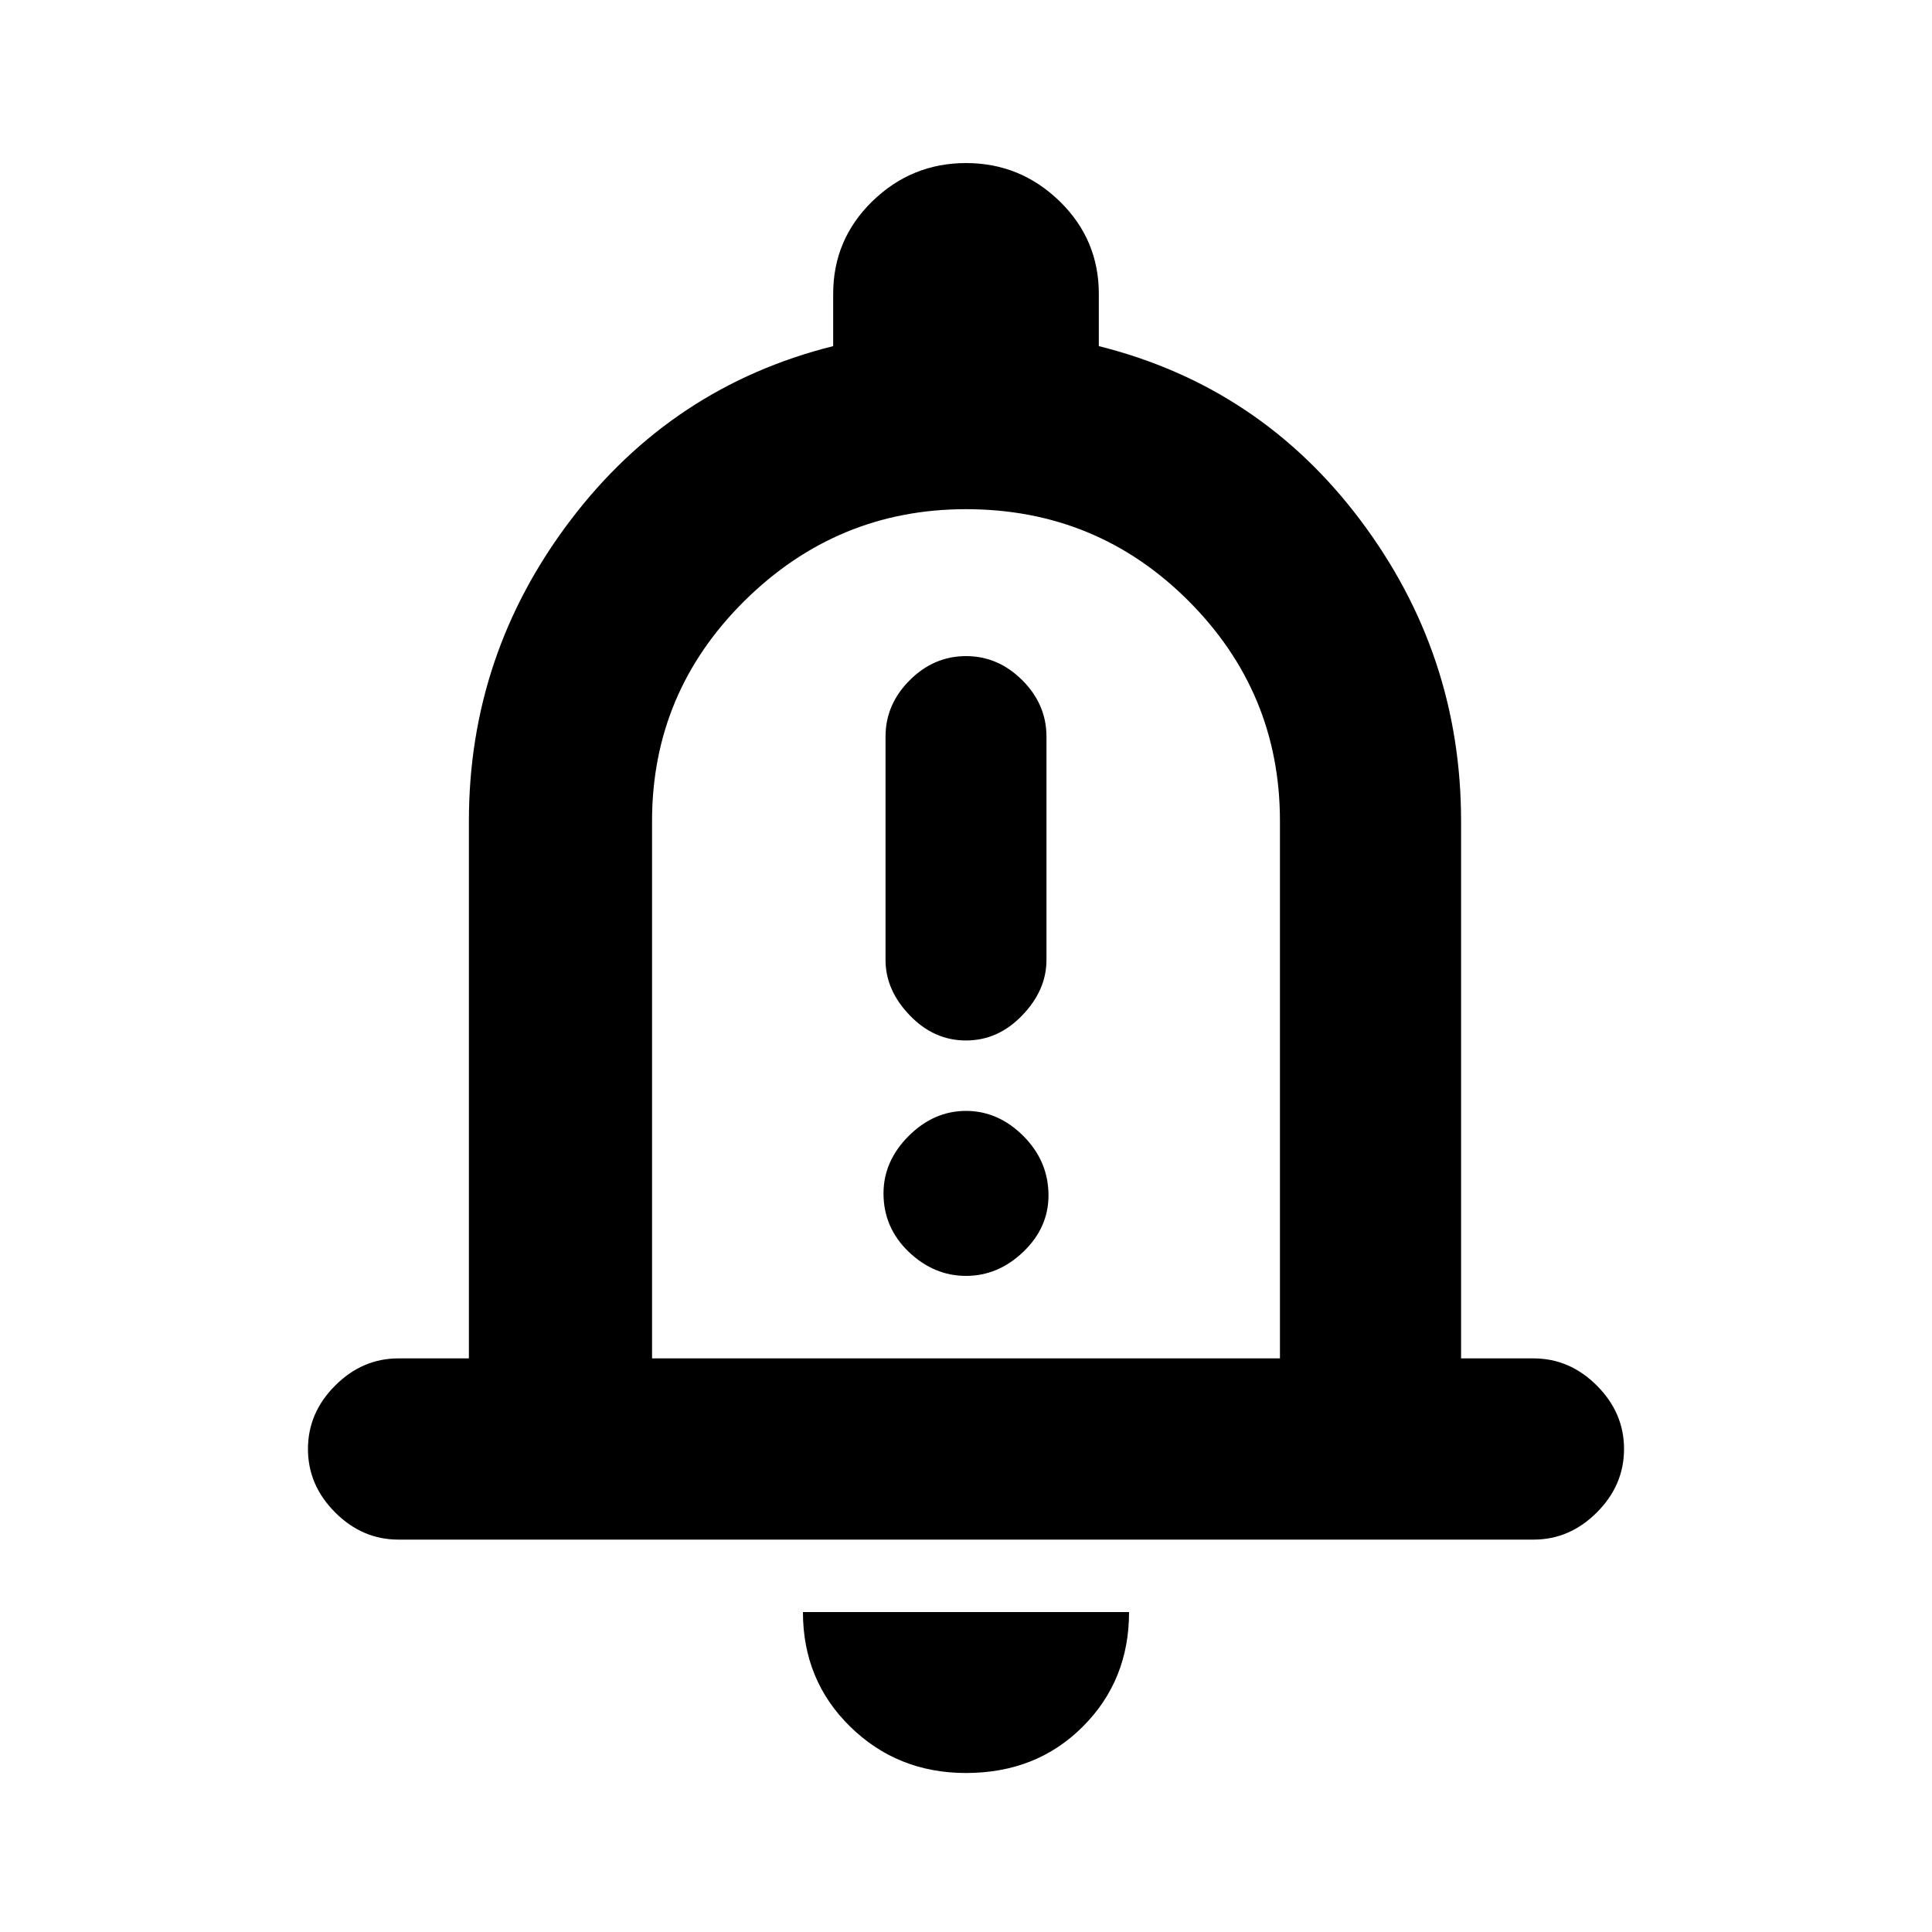 <svg xmlns="http://www.w3.org/2000/svg" height="20" width="20"><path d="M10 10.771q.333 0 .583-.261.25-.26.25-.572V7.625q0-.333-.25-.583-.25-.25-.583-.25-.333 0-.583.25-.25.25-.25.583v2.313q0 .312.25.572.25.261.583.261Zm0 2.437q.333 0 .594-.25.26-.25.26-.583 0-.354-.26-.615-.261-.26-.594-.26-.333 0-.594.26-.26.261-.26.594 0 .354.26.604.261.25.594.25Zm-5.875 2.73q-.375 0-.656-.282-.281-.281-.281-.656t.281-.656q.281-.282.656-.282h.729V8.5q0-1.729 1.052-3.115Q6.958 4 8.625 3.583v-.541q0-.563.406-.959.407-.395.969-.395t.969.395q.406.396.406.959v.541q1.667.417 2.708 1.802 1.042 1.386 1.042 3.115v5.562h.75q.375 0 .656.282.281.281.281.656t-.281.656q-.281.282-.656.282ZM10 9.625Zm0 8.729q-.708 0-1.198-.479t-.49-1.187h3.376q0 .708-.48 1.187-.479.479-1.208.479Zm-3.25-4.292h6.5V8.5q0-1.333-.948-2.281-.948-.948-2.302-.948-1.333 0-2.292.948-.958.948-.958 2.281Z"/></svg>